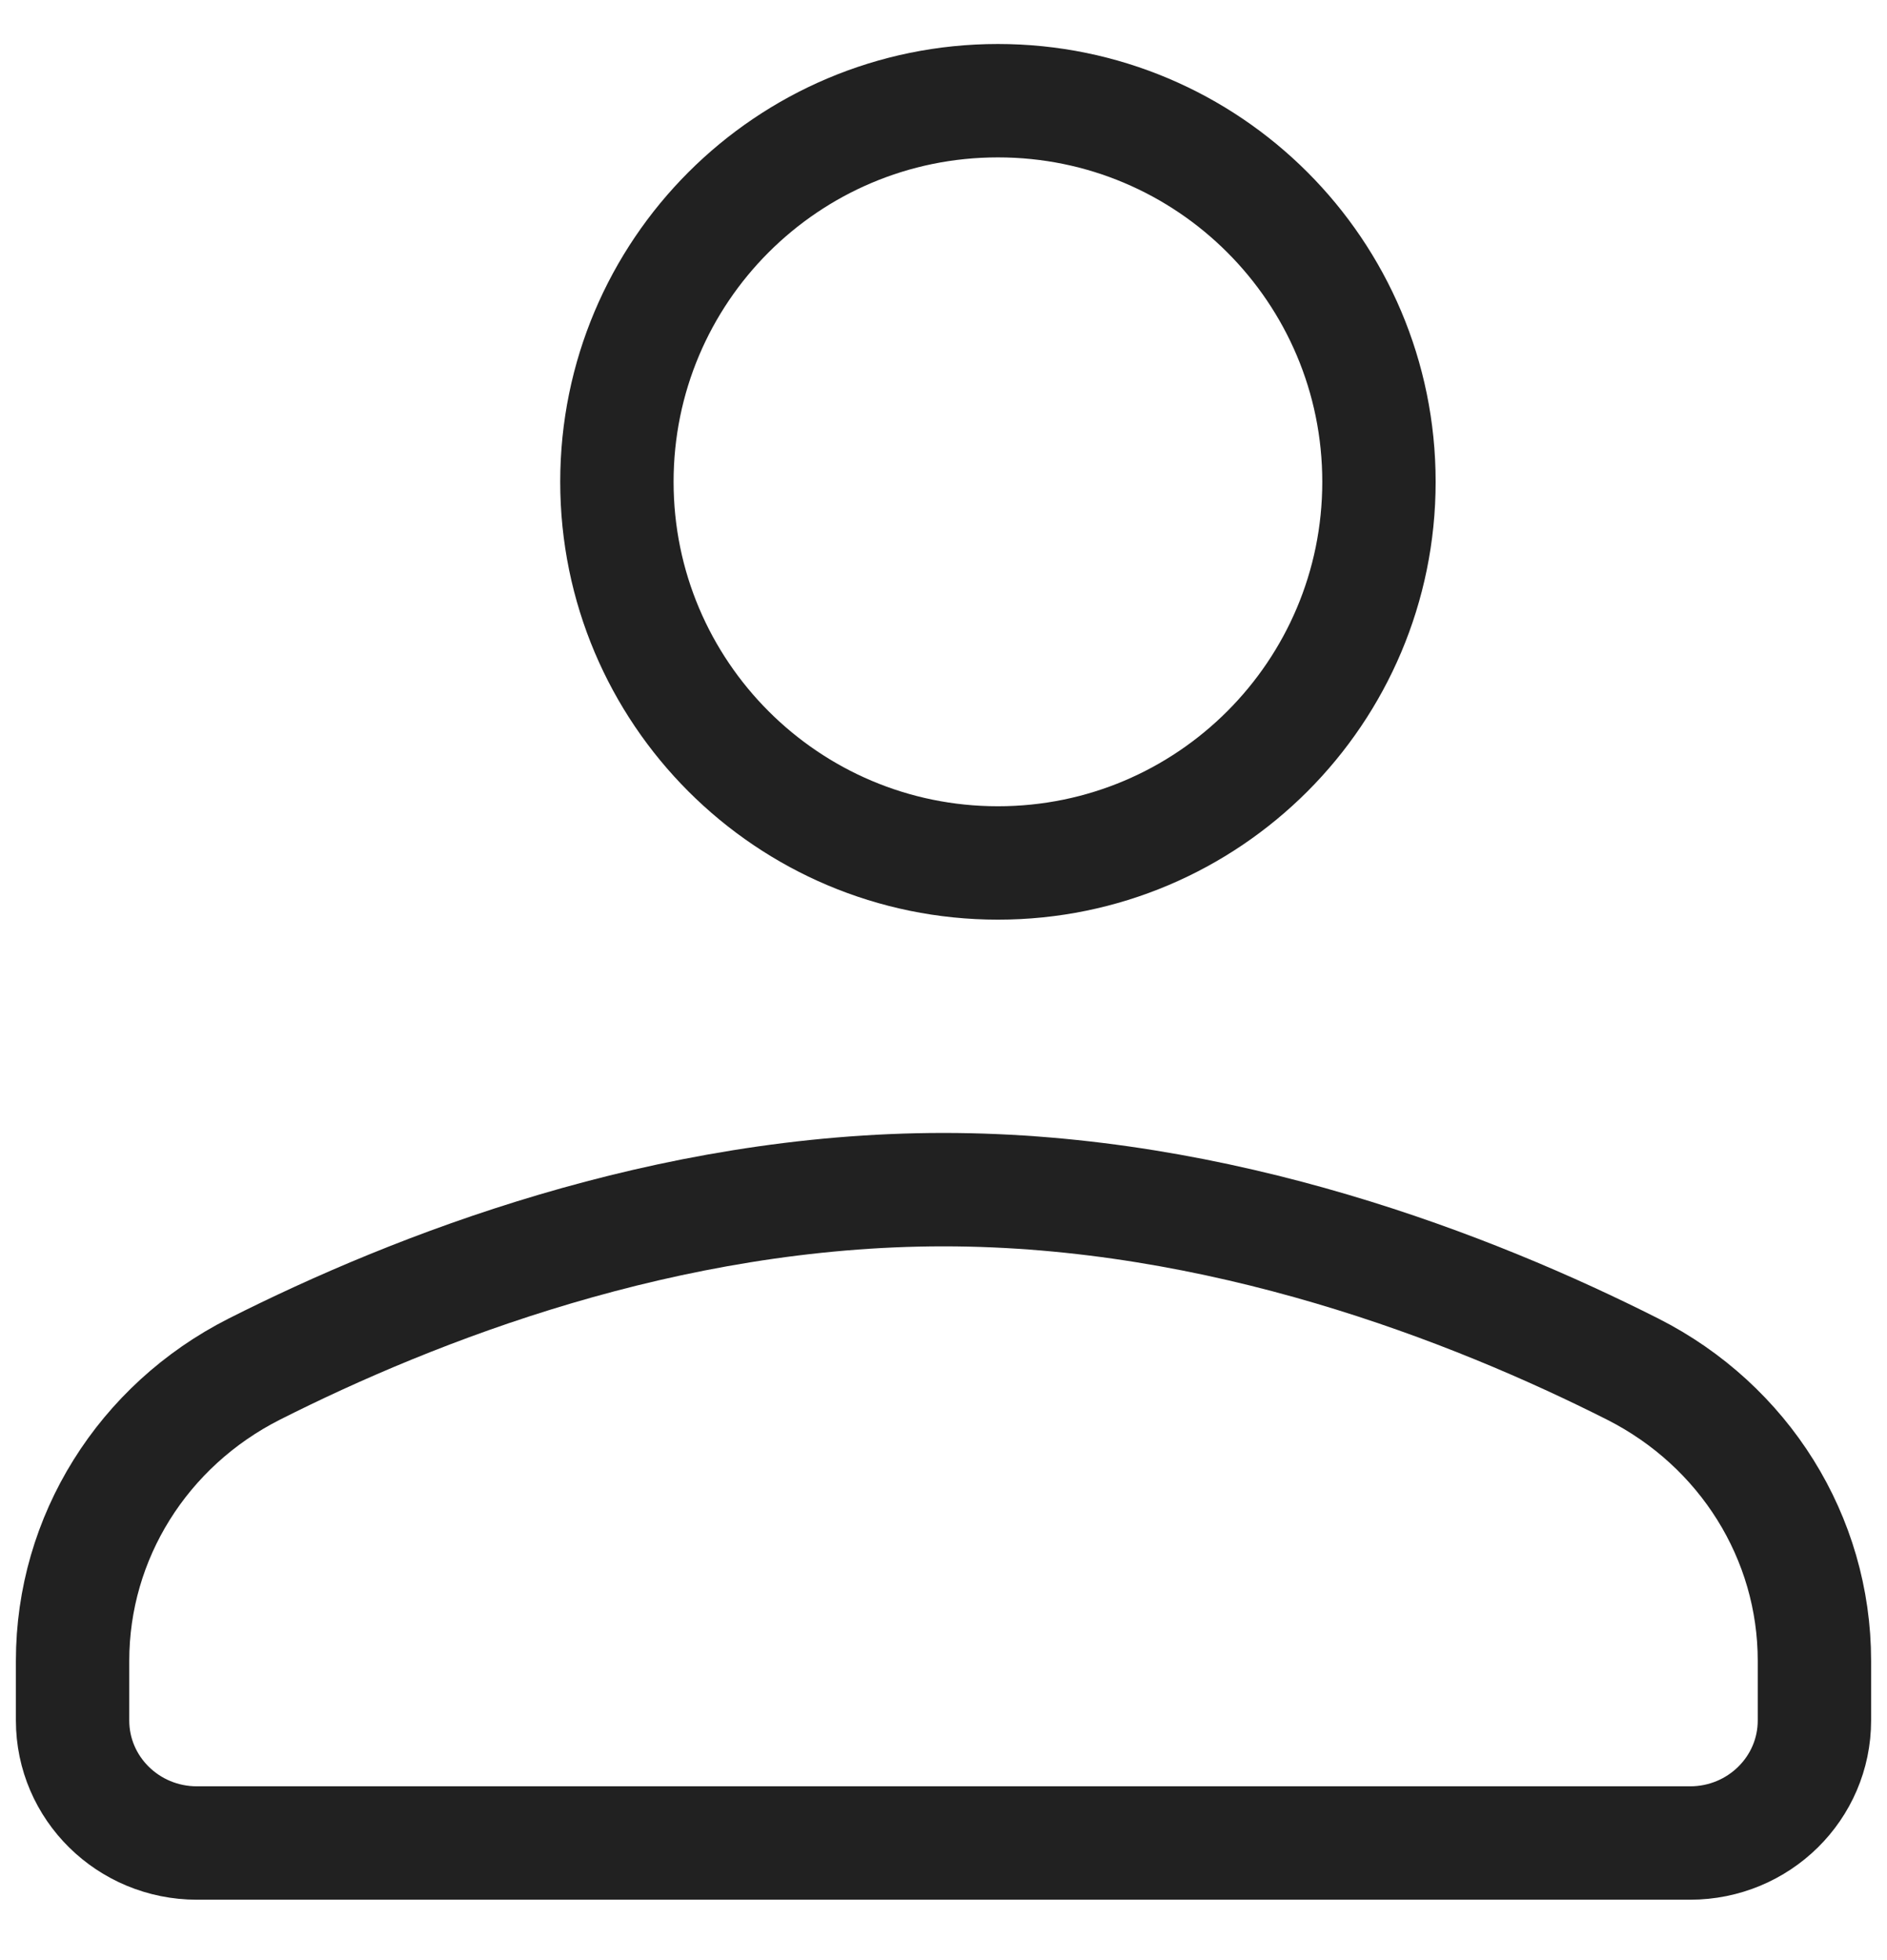 <?xml version="1.0" encoding="UTF-8"?>
<svg width="26px" height="27px" viewBox="0 0 26 27" version="1.1" xmlns="http://www.w3.org/2000/svg" xmlns:xlink="http://www.w3.org/1999/xlink">
    <!-- Generator: Sketch 55.2 (78181) - https://sketchapp.com -->
    <title>User</title>
    <desc>Created with Sketch.</desc>
    <g id="Nav" stroke="none" stroke-width="1" fill="none" fill-rule="evenodd" stroke-linecap="round" stroke-linejoin="round">
        <g id="navigation" transform="translate(-1304, -21)" stroke="#212121" stroke-width="1.562">
            <g id="Login-Elements">
                <g transform="translate(1280, 13)">
                    <g id="Open-Account">
                        <path d="M43,14.637 C43,17.536 40.65,19.887 37.75,19.887 C34.85,19.887 32.5,17.536 32.5,14.637 C32.5,11.737 34.85,9.387 37.75,9.387 C40.65,9.387 43,11.737 43,14.637 Z M37,24.387 C40.813,24.387 44.282,25.741 46.498,26.86 C48.032,27.637 49,29.179 49,30.876 L49,31.699 C49,32.631 48.234,33.387 47.286,33.387 L26.714,33.387 C25.766,33.387 25,32.631 25,31.699 L25,30.876 C25,29.179 25.968,27.637 27.502,26.86 C29.718,25.741 33.187,24.387 37,24.387 Z" id="User"></path>
                    </g>
                </g>
            </g>
        </g>
    </g>
</svg>